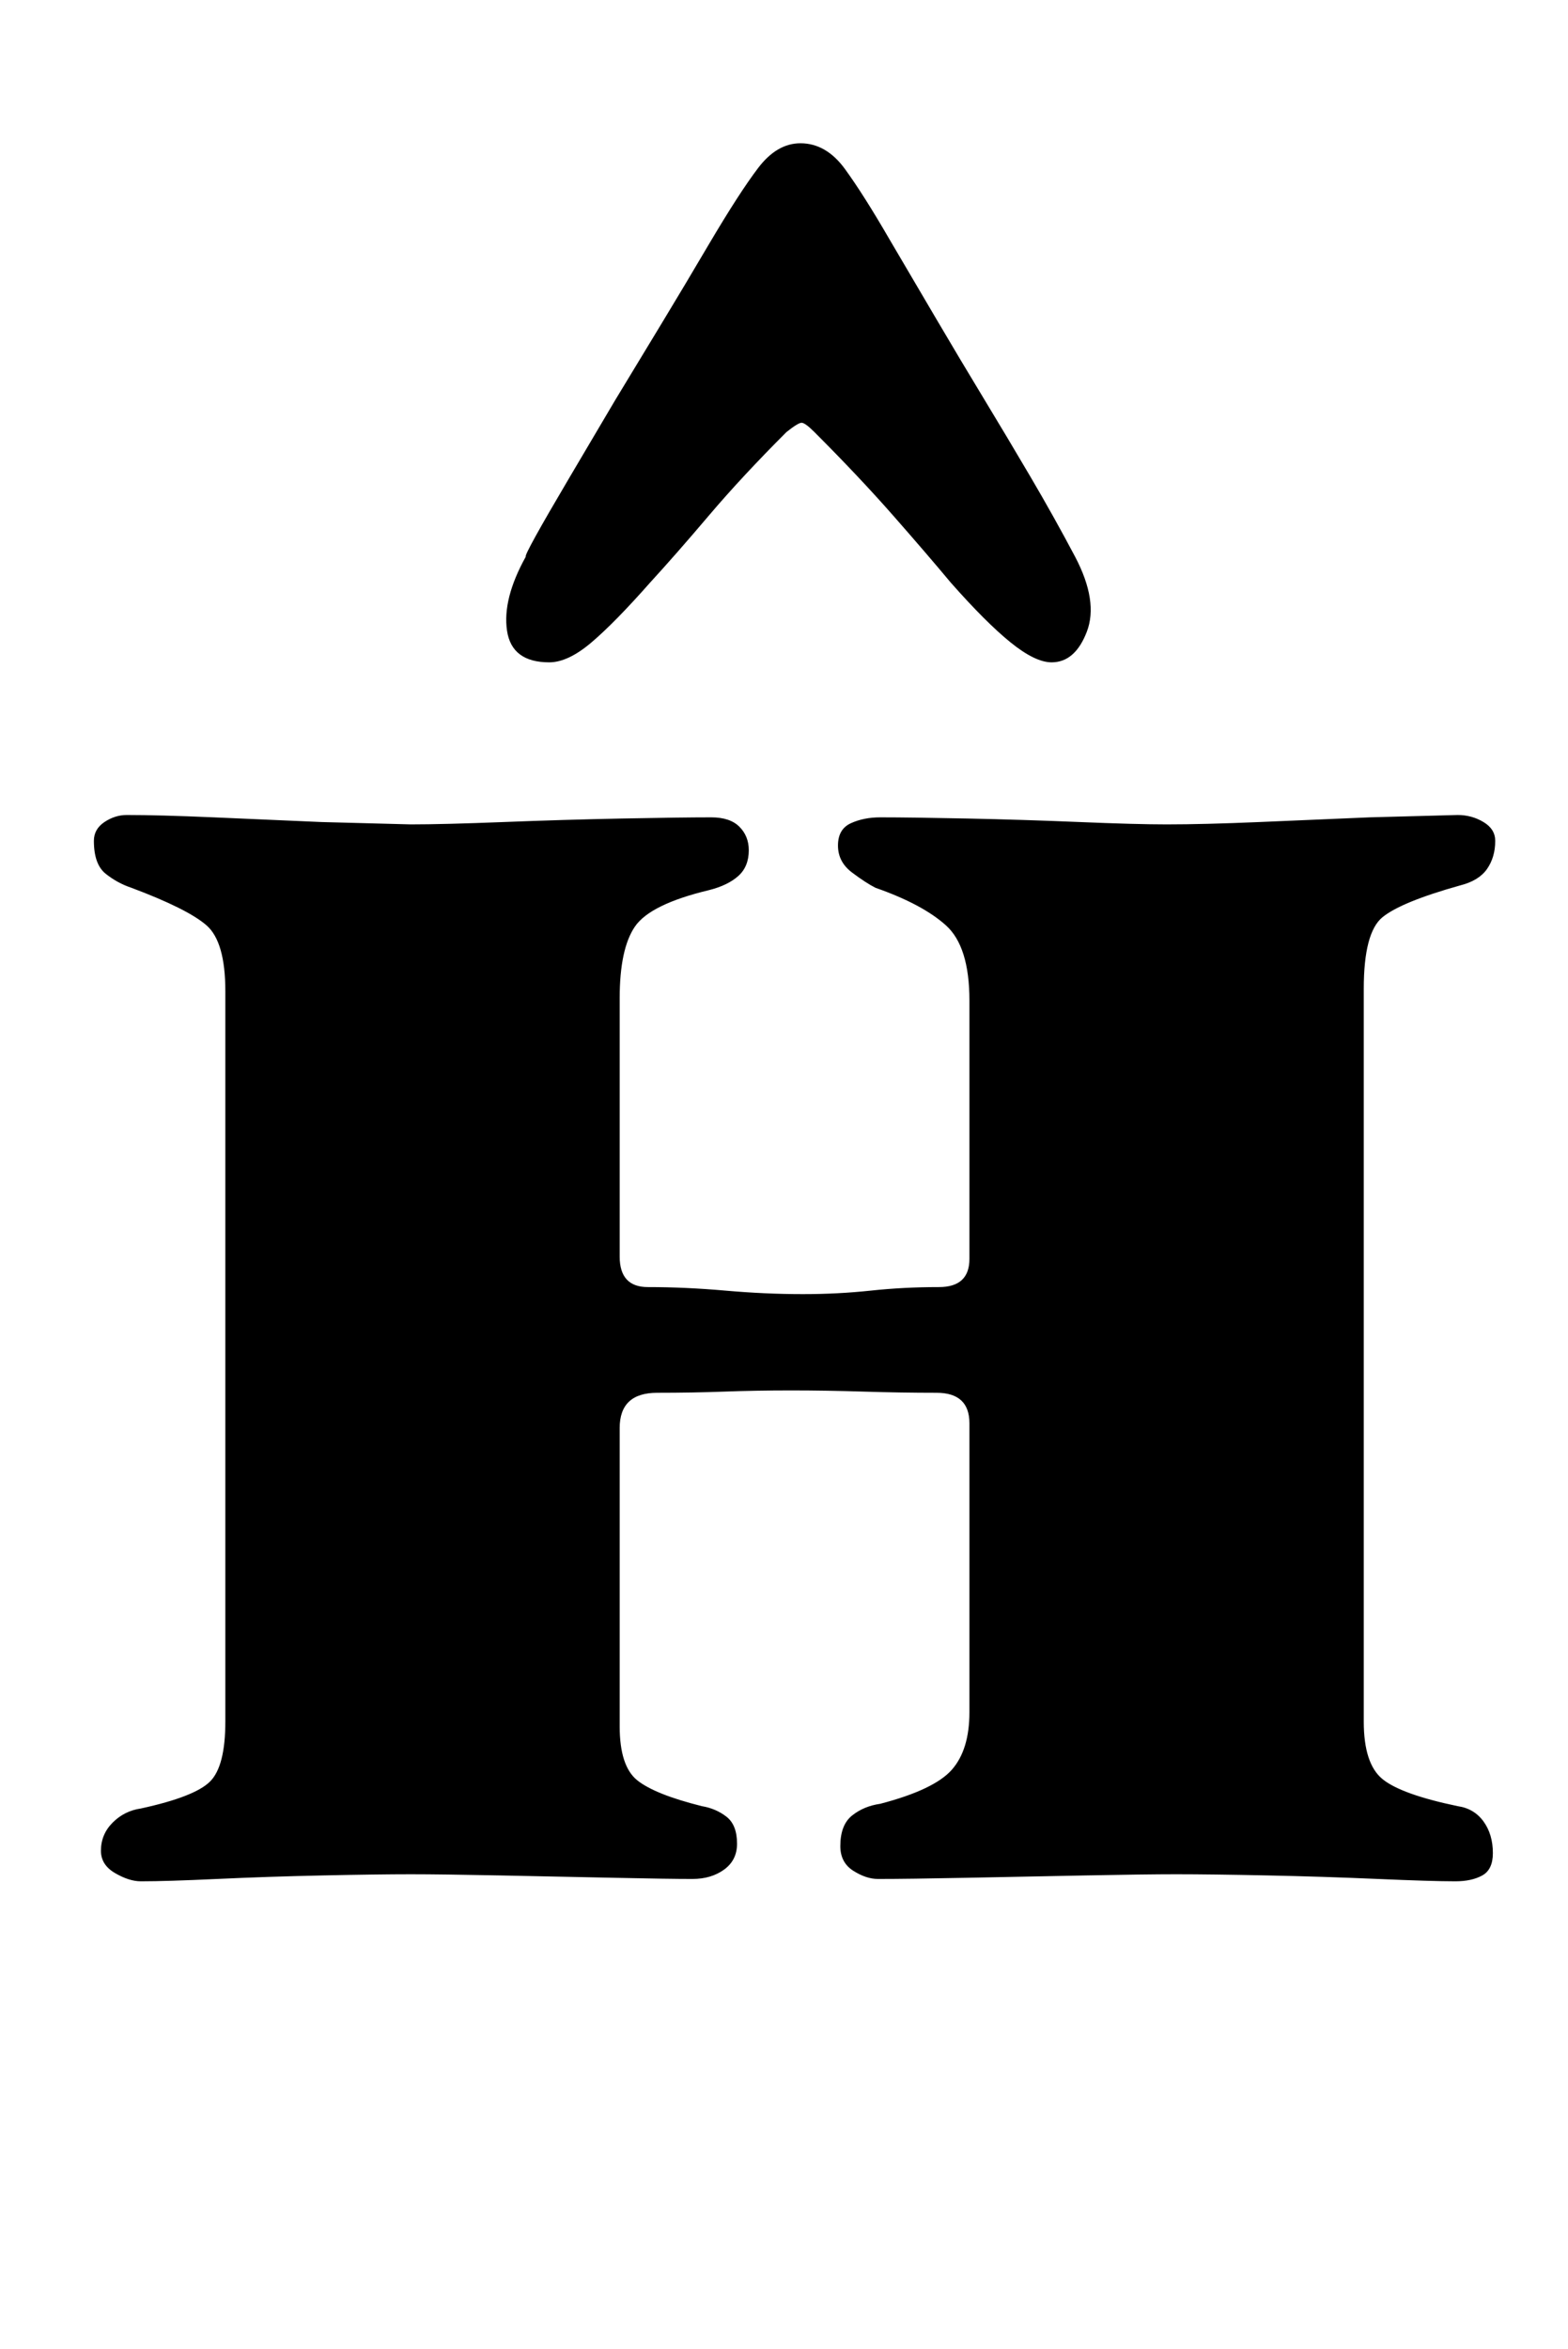 <?xml version="1.0" standalone="no"?>
<!DOCTYPE svg PUBLIC "-//W3C//DTD SVG 1.1//EN" "http://www.w3.org/Graphics/SVG/1.1/DTD/svg11.dtd" >
<svg xmlns="http://www.w3.org/2000/svg" xmlns:xlink="http://www.w3.org/1999/xlink" version="1.1" viewBox="-10 0 668 1000">
  <g transform="matrix(1 0 0 -1 0 800)">
   <path fill="currentColor"
d="M50 -1q-5 0 -11 3.5t-6 9.5q0 7 5 12t12 6q23 5 29.5 11.5t6.5 25.5v311q0 21 -8 28t-32 16q-6 2 -11 6t-5 14q0 5 4.5 8t9.5 3q14 0 37 -1l46 -2t38 -1q14 0 39.5 1t50.5 1.5t38 0.5q8 0 12 -4t4 -10q0 -7 -4.5 -11t-12.5 -6q-25 -6 -31.5 -15.5t-6.5 -30.5v-110
q0 -13 12 -13q16 0 33 -1.5t33 -1.5q15 0 29 1.5t29 1.5q13 0 13 12v110q0 23 -10 32t-30 16q-4 2 -10 6.5t-6 11.5t5.5 9.5t12.5 2.5q13 0 37 -0.5t48 -1.5t37 -1q16 0 39.5 1l47 2t37.5 1q6 0 11 -3t5 -8q0 -7 -3.5 -12t-11.5 -7q-25 -7 -33 -13.5t-8 -30.5v-312
q0 -18 8 -24.5t32 -11.5q7 -1 11 -6.5t4 -13.5q0 -7 -4.5 -9.5t-11.5 -2.5q-10 0 -33 1t-47 1.5t-39 0.5q-13 0 -38.5 -0.5t-50.5 -1t-38 -0.5q-5 0 -10.5 3.5t-5.5 10.5q0 9 5 13t12 5q23 6 30.5 14.5t7.5 24.5v123q0 13 -14 13q-15 0 -31 0.5t-31 0.5t-28.5 -0.5
t-28.5 -0.5q-16 0 -16 -15v-127q0 -17 7.5 -23t27.5 -11q6 -1 10.5 -4.5t4.5 -11.5q0 -7 -5.5 -11t-13.5 -4q-10 0 -33.5 0.5t-48.5 1t-38 0.5q-14 0 -37.5 -0.5t-45 -1.5t-32.5 -1zM331 739q-10 0 -18 -10.5t-21 -32.5q-10 -17 -20 -33.5l-20 -33t-19.5 -33t-18.5 -33.5
q-10 -18 -8 -31.5t18 -13.5q8 0 18 8.5t25 25.5q11 12 25 28.5t33 35.5q5 4 6.5 4t5.5 -4q19 -19 33.5 -35.5t24.5 -28.5q15 -17 25.5 -25.5t17.5 -8.5q10 0 15 13t-5 32q-9 17 -19 34t-20 33.5t-20 33.5l-20 34q-11 19 -19 30t-19 11z" />
  </g>

</svg>
